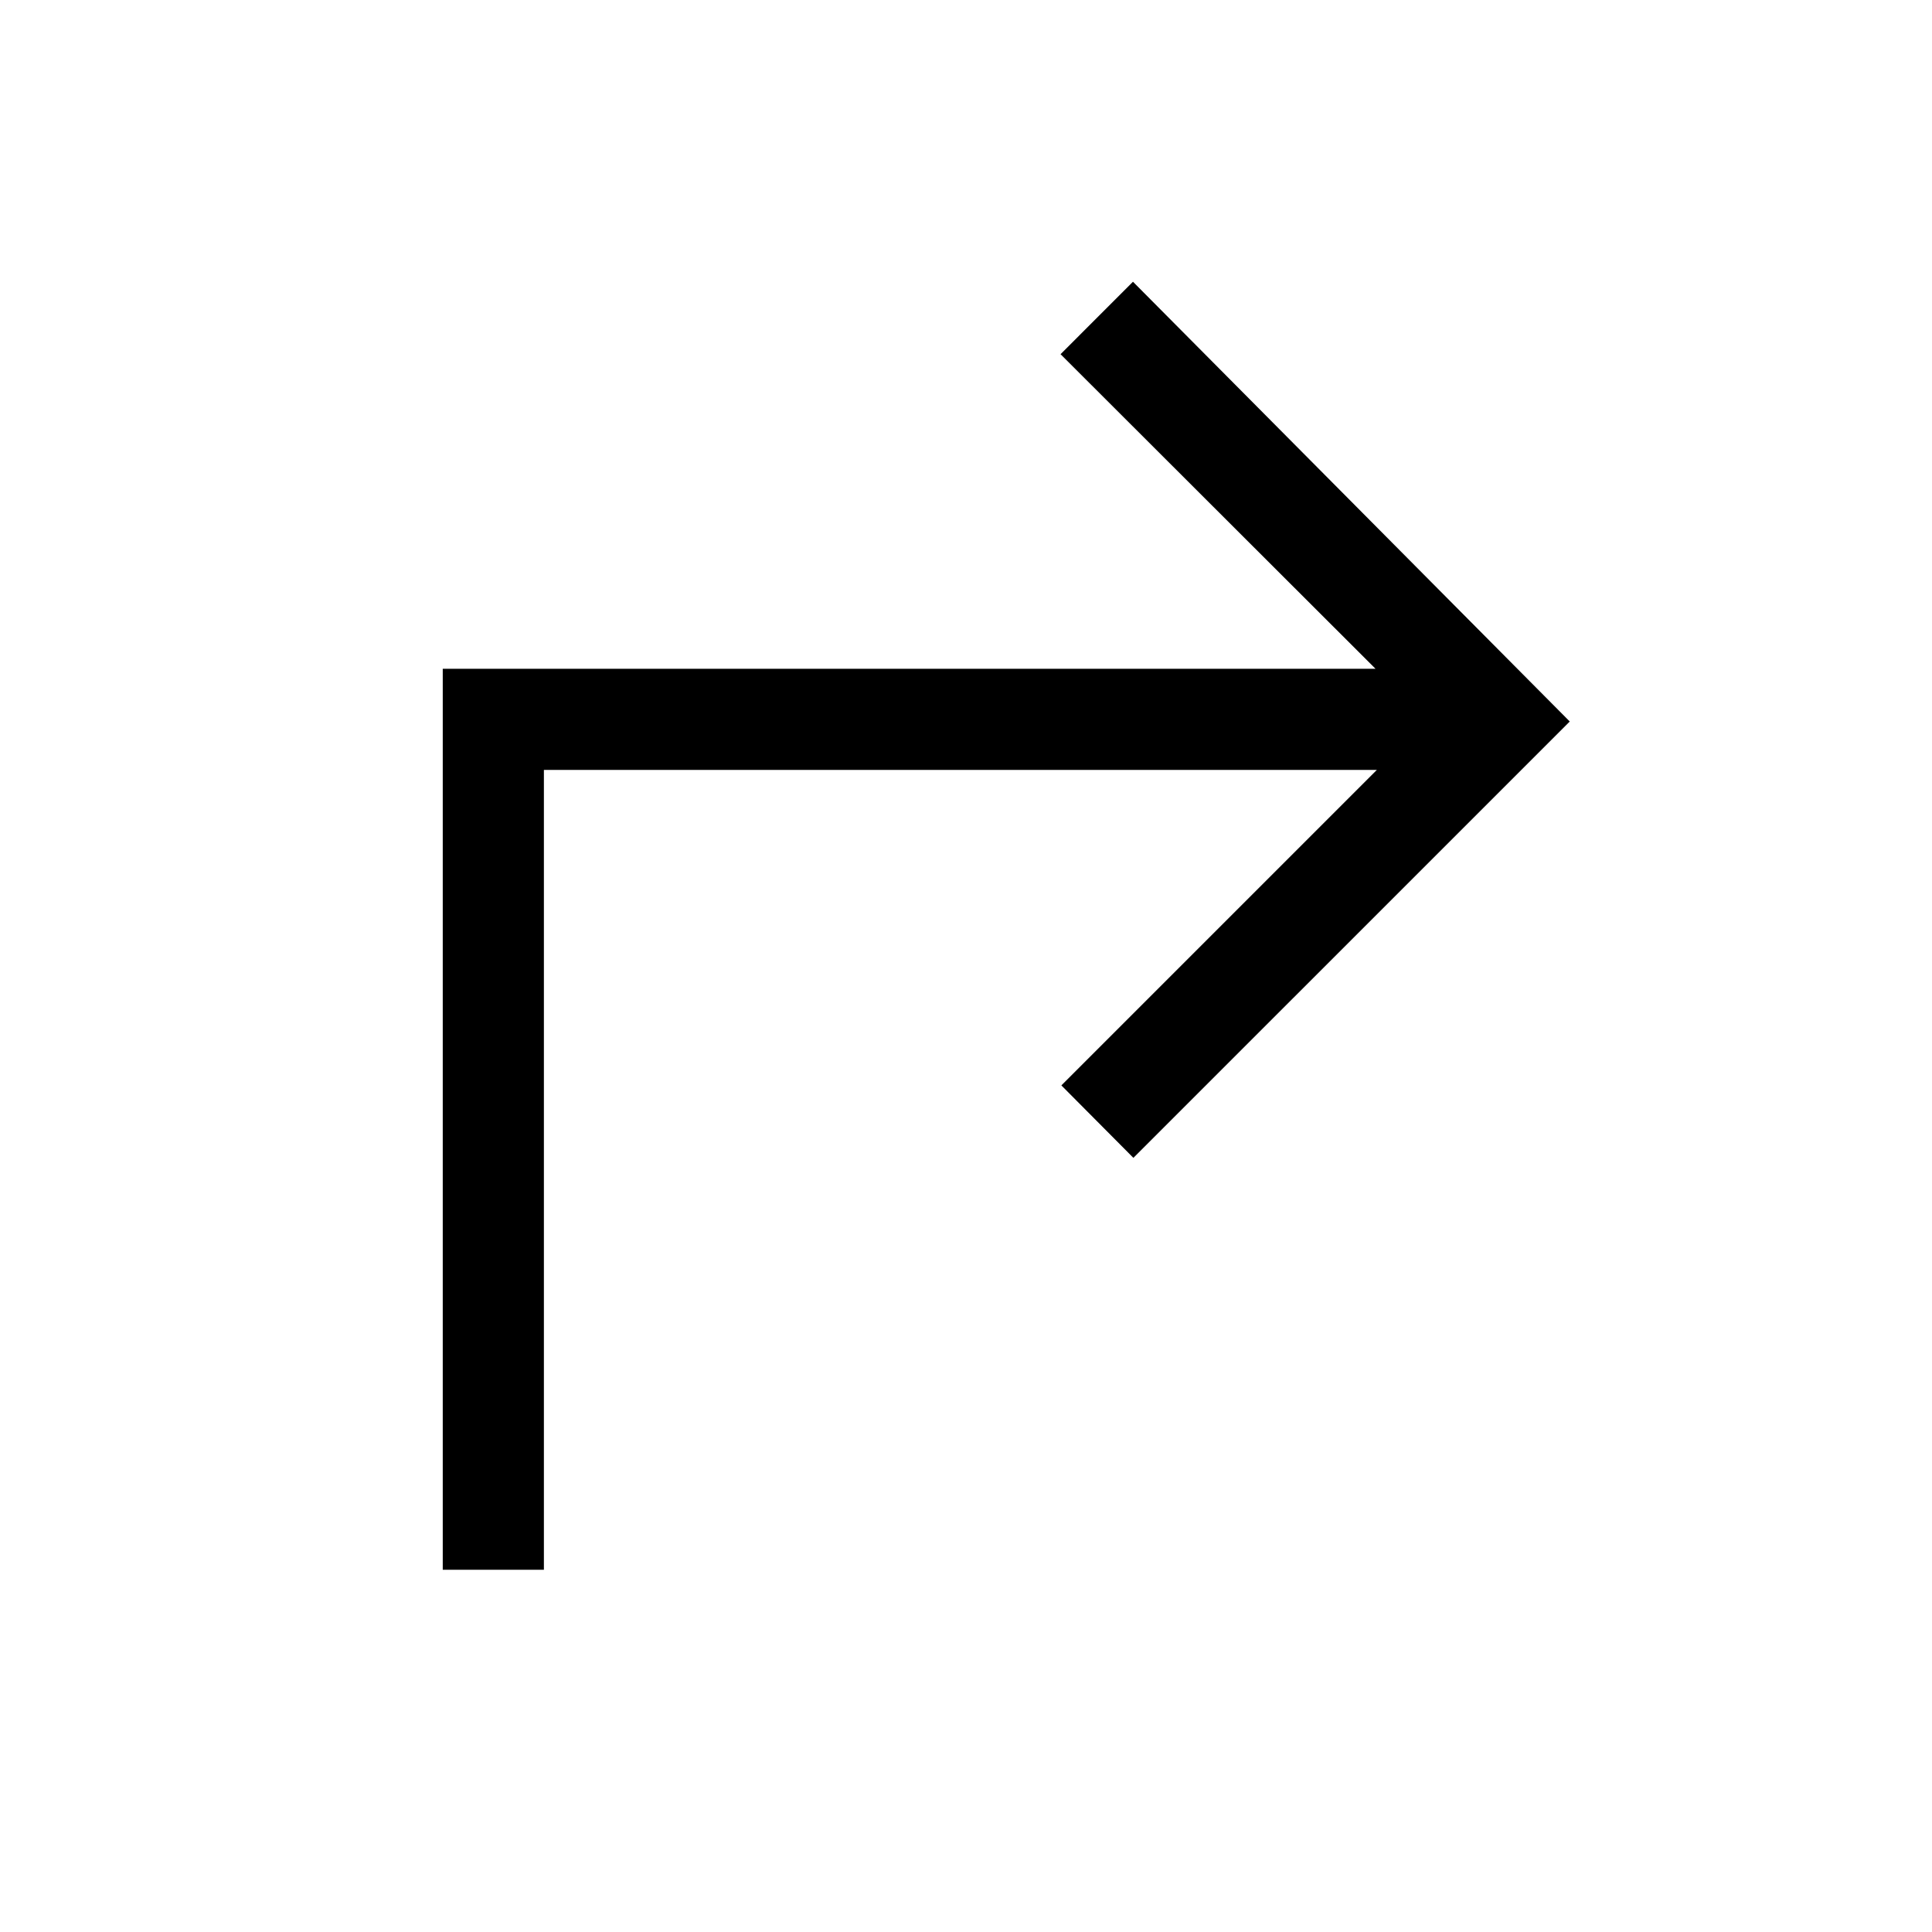 <svg xmlns="http://www.w3.org/2000/svg" height="40" viewBox="0 -960 960 960" width="40"><path d="M220-180v-447.69h463.49L526.98-784l35.99-36L780-601.49 563.18-384.67l-35.79-36 156.77-156.77h-413.9V-180H220Z"/></svg>